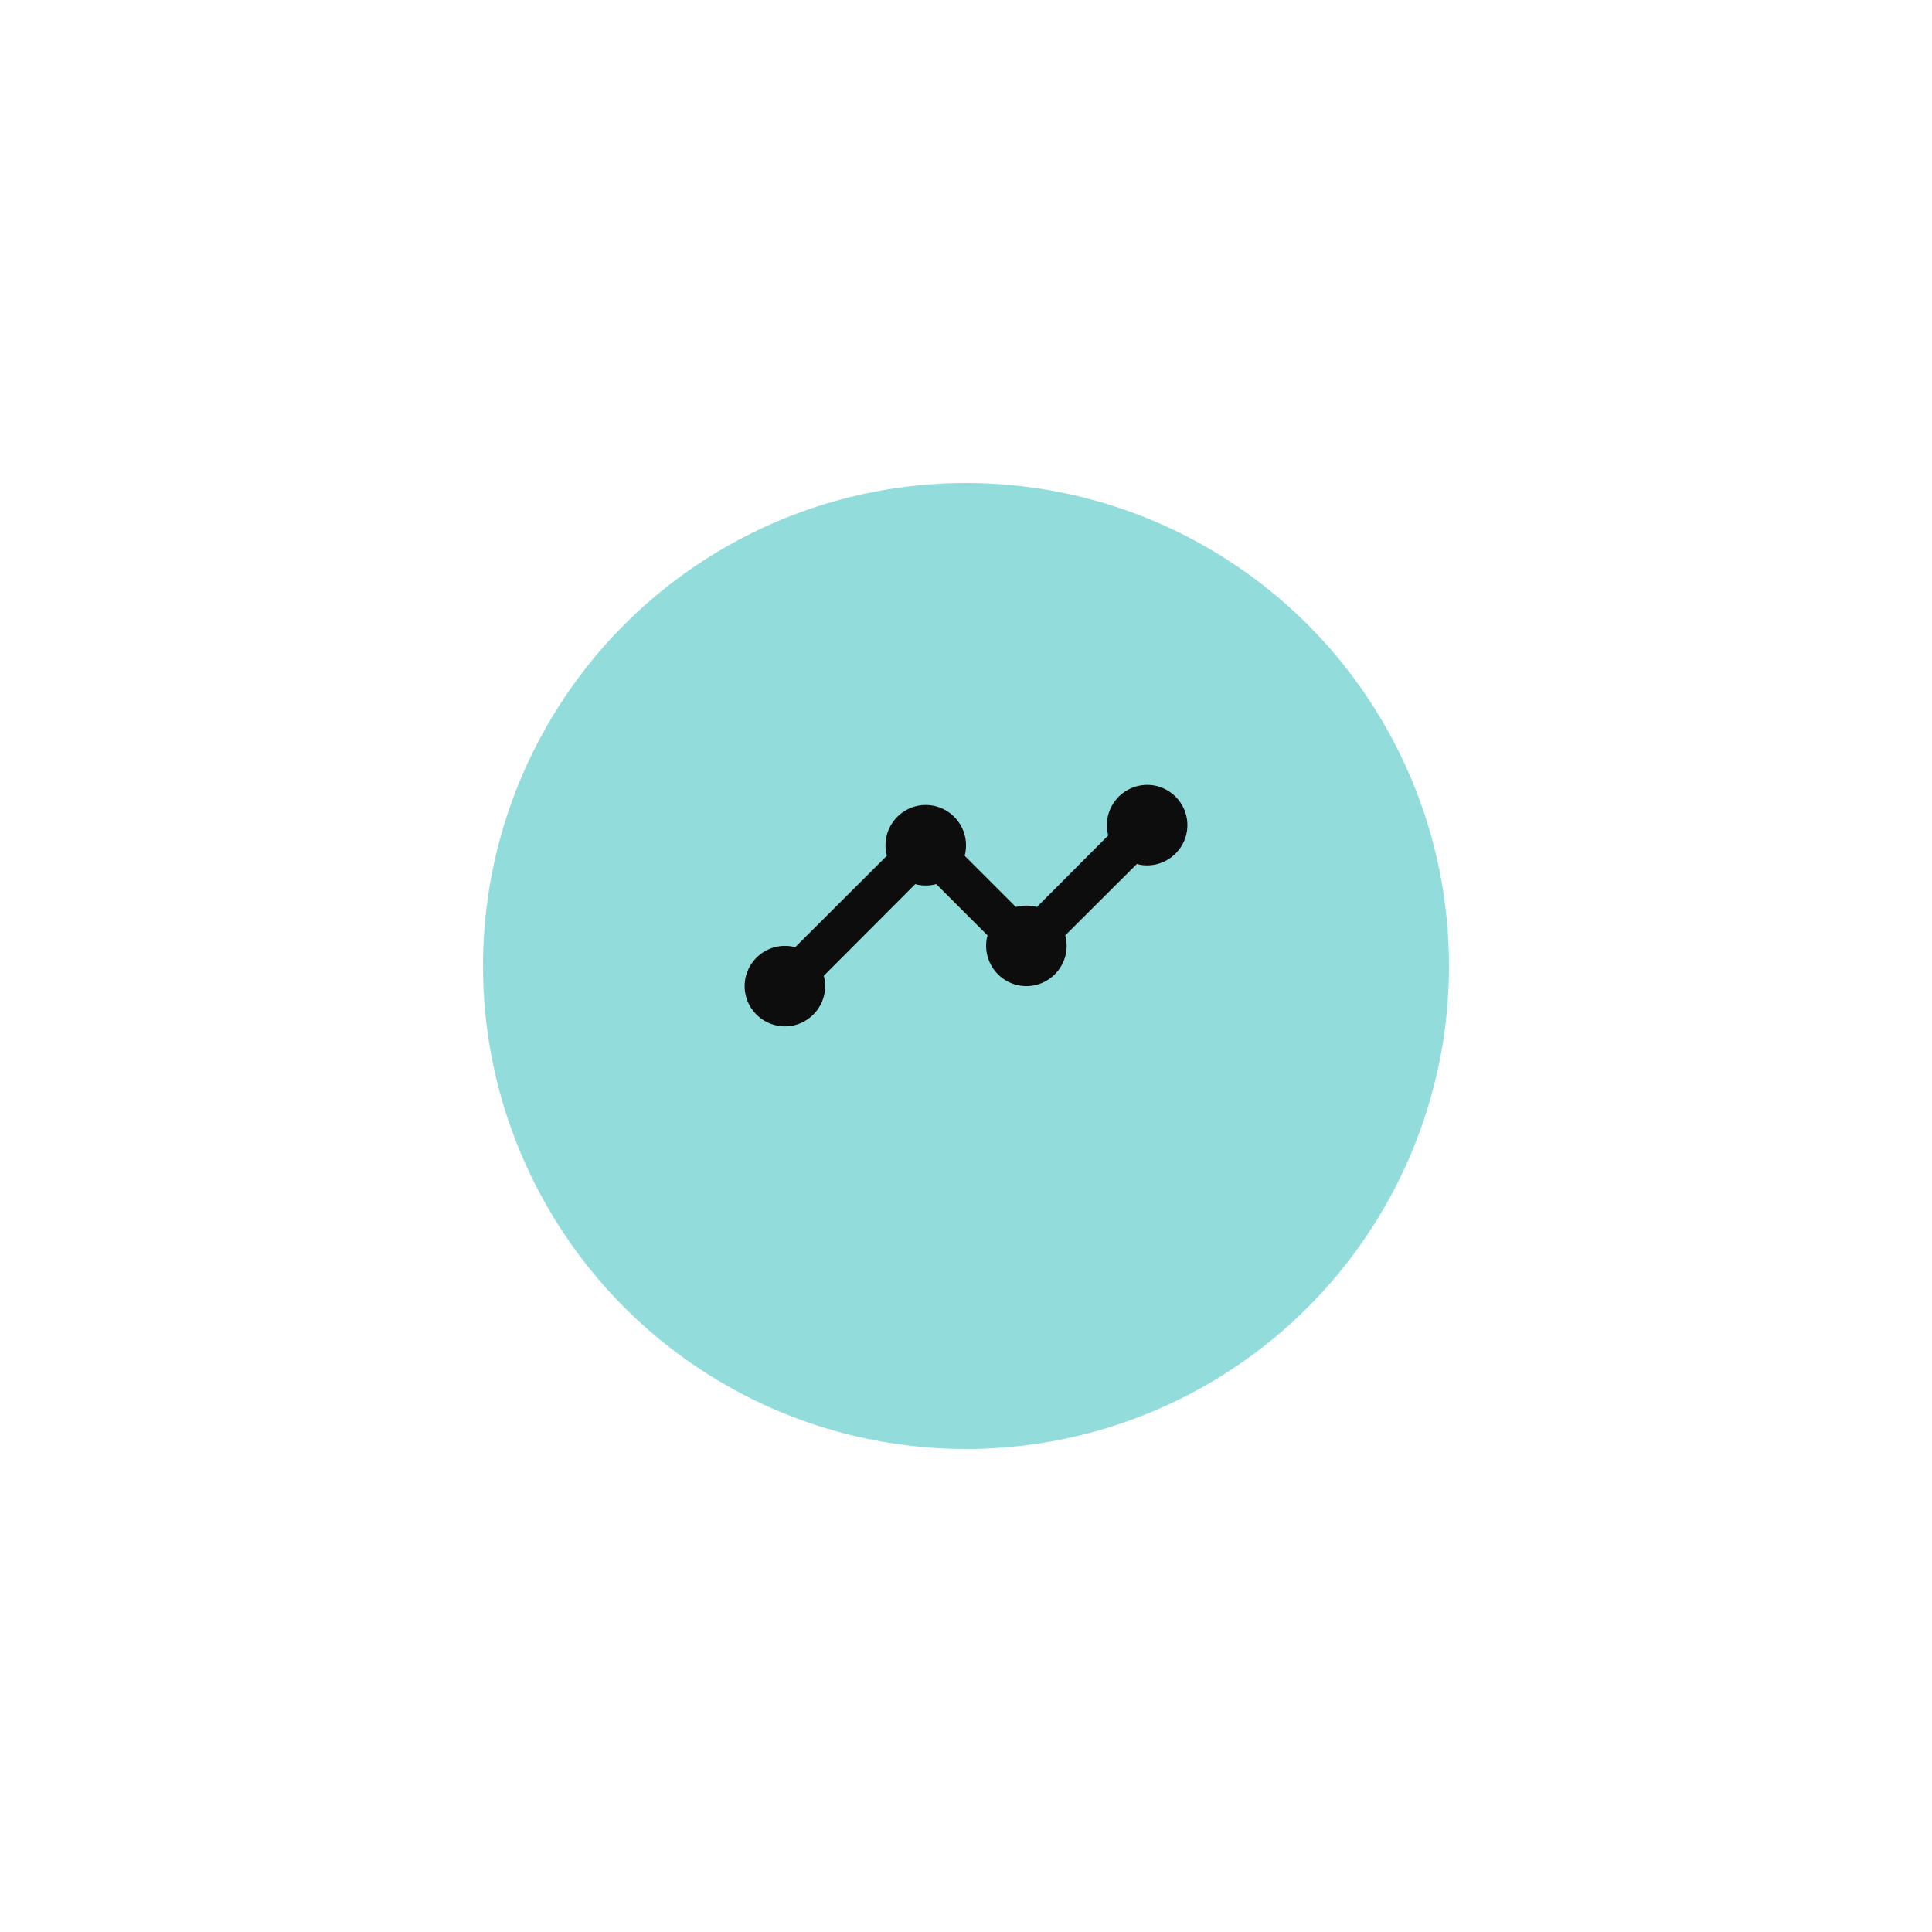 <svg width="128" height="128" fill="none" xmlns="http://www.w3.org/2000/svg"><g filter="url(#a)"><circle cx="64" cy="60" r="32" fill="#93DCDC"/></g><path d="M78.667 54.667c0 1.466-1.2 2.666-2.667 2.666-.24 0-.466-.026-.68-.093l-4.746 4.733c.066.214.093.454.093.694 0 1.466-1.2 2.666-2.667 2.666a2.674 2.674 0 0 1-2.666-2.666c0-.24.026-.48.093-.694l-3.4-3.4a2.354 2.354 0 0 1-.694.094c-.24 0-.48-.027-.693-.094l-6.066 6.08c.066.214.093.44.093.68C54.667 66.8 53.467 68 52 68a2.675 2.675 0 0 1-2.666-2.667c0-1.466 1.2-2.666 2.666-2.666.24 0 .467.026.68.093l6.08-6.067a2.354 2.354 0 0 1-.093-.693c0-1.467 1.2-2.667 2.666-2.667C62.8 53.333 64 54.533 64 56c0 .24-.026.48-.093.693l3.4 3.4c.213-.066.453-.093.693-.093.24 0 .48.027.694.093l4.733-4.746a2.269 2.269 0 0 1-.094-.68A2.676 2.676 0 0 1 76 52c1.467 0 2.667 1.2 2.667 2.667Z" fill="#0D0D0D"/><defs><filter id="a" x="0" y="0" width="128" height="128" filterUnits="userSpaceOnUse" color-interpolation-filters="sRGB"><feFlood flood-opacity="0" result="BackgroundImageFix"/><feColorMatrix in="SourceAlpha" values="0 0 0 0 0 0 0 0 0 0 0 0 0 0 0 0 0 0 127 0" result="hardAlpha"/><feOffset dy="4"/><feGaussianBlur stdDeviation="16"/><feComposite in2="hardAlpha" operator="out"/><feColorMatrix values="0 0 0 0 0.365 0 0 0 0 1 0 0 0 0 1 0 0 0 1 0"/><feBlend in2="BackgroundImageFix" result="effect1_dropShadow_153_5195"/><feBlend in="SourceGraphic" in2="effect1_dropShadow_153_5195" result="shape"/></filter></defs></svg>